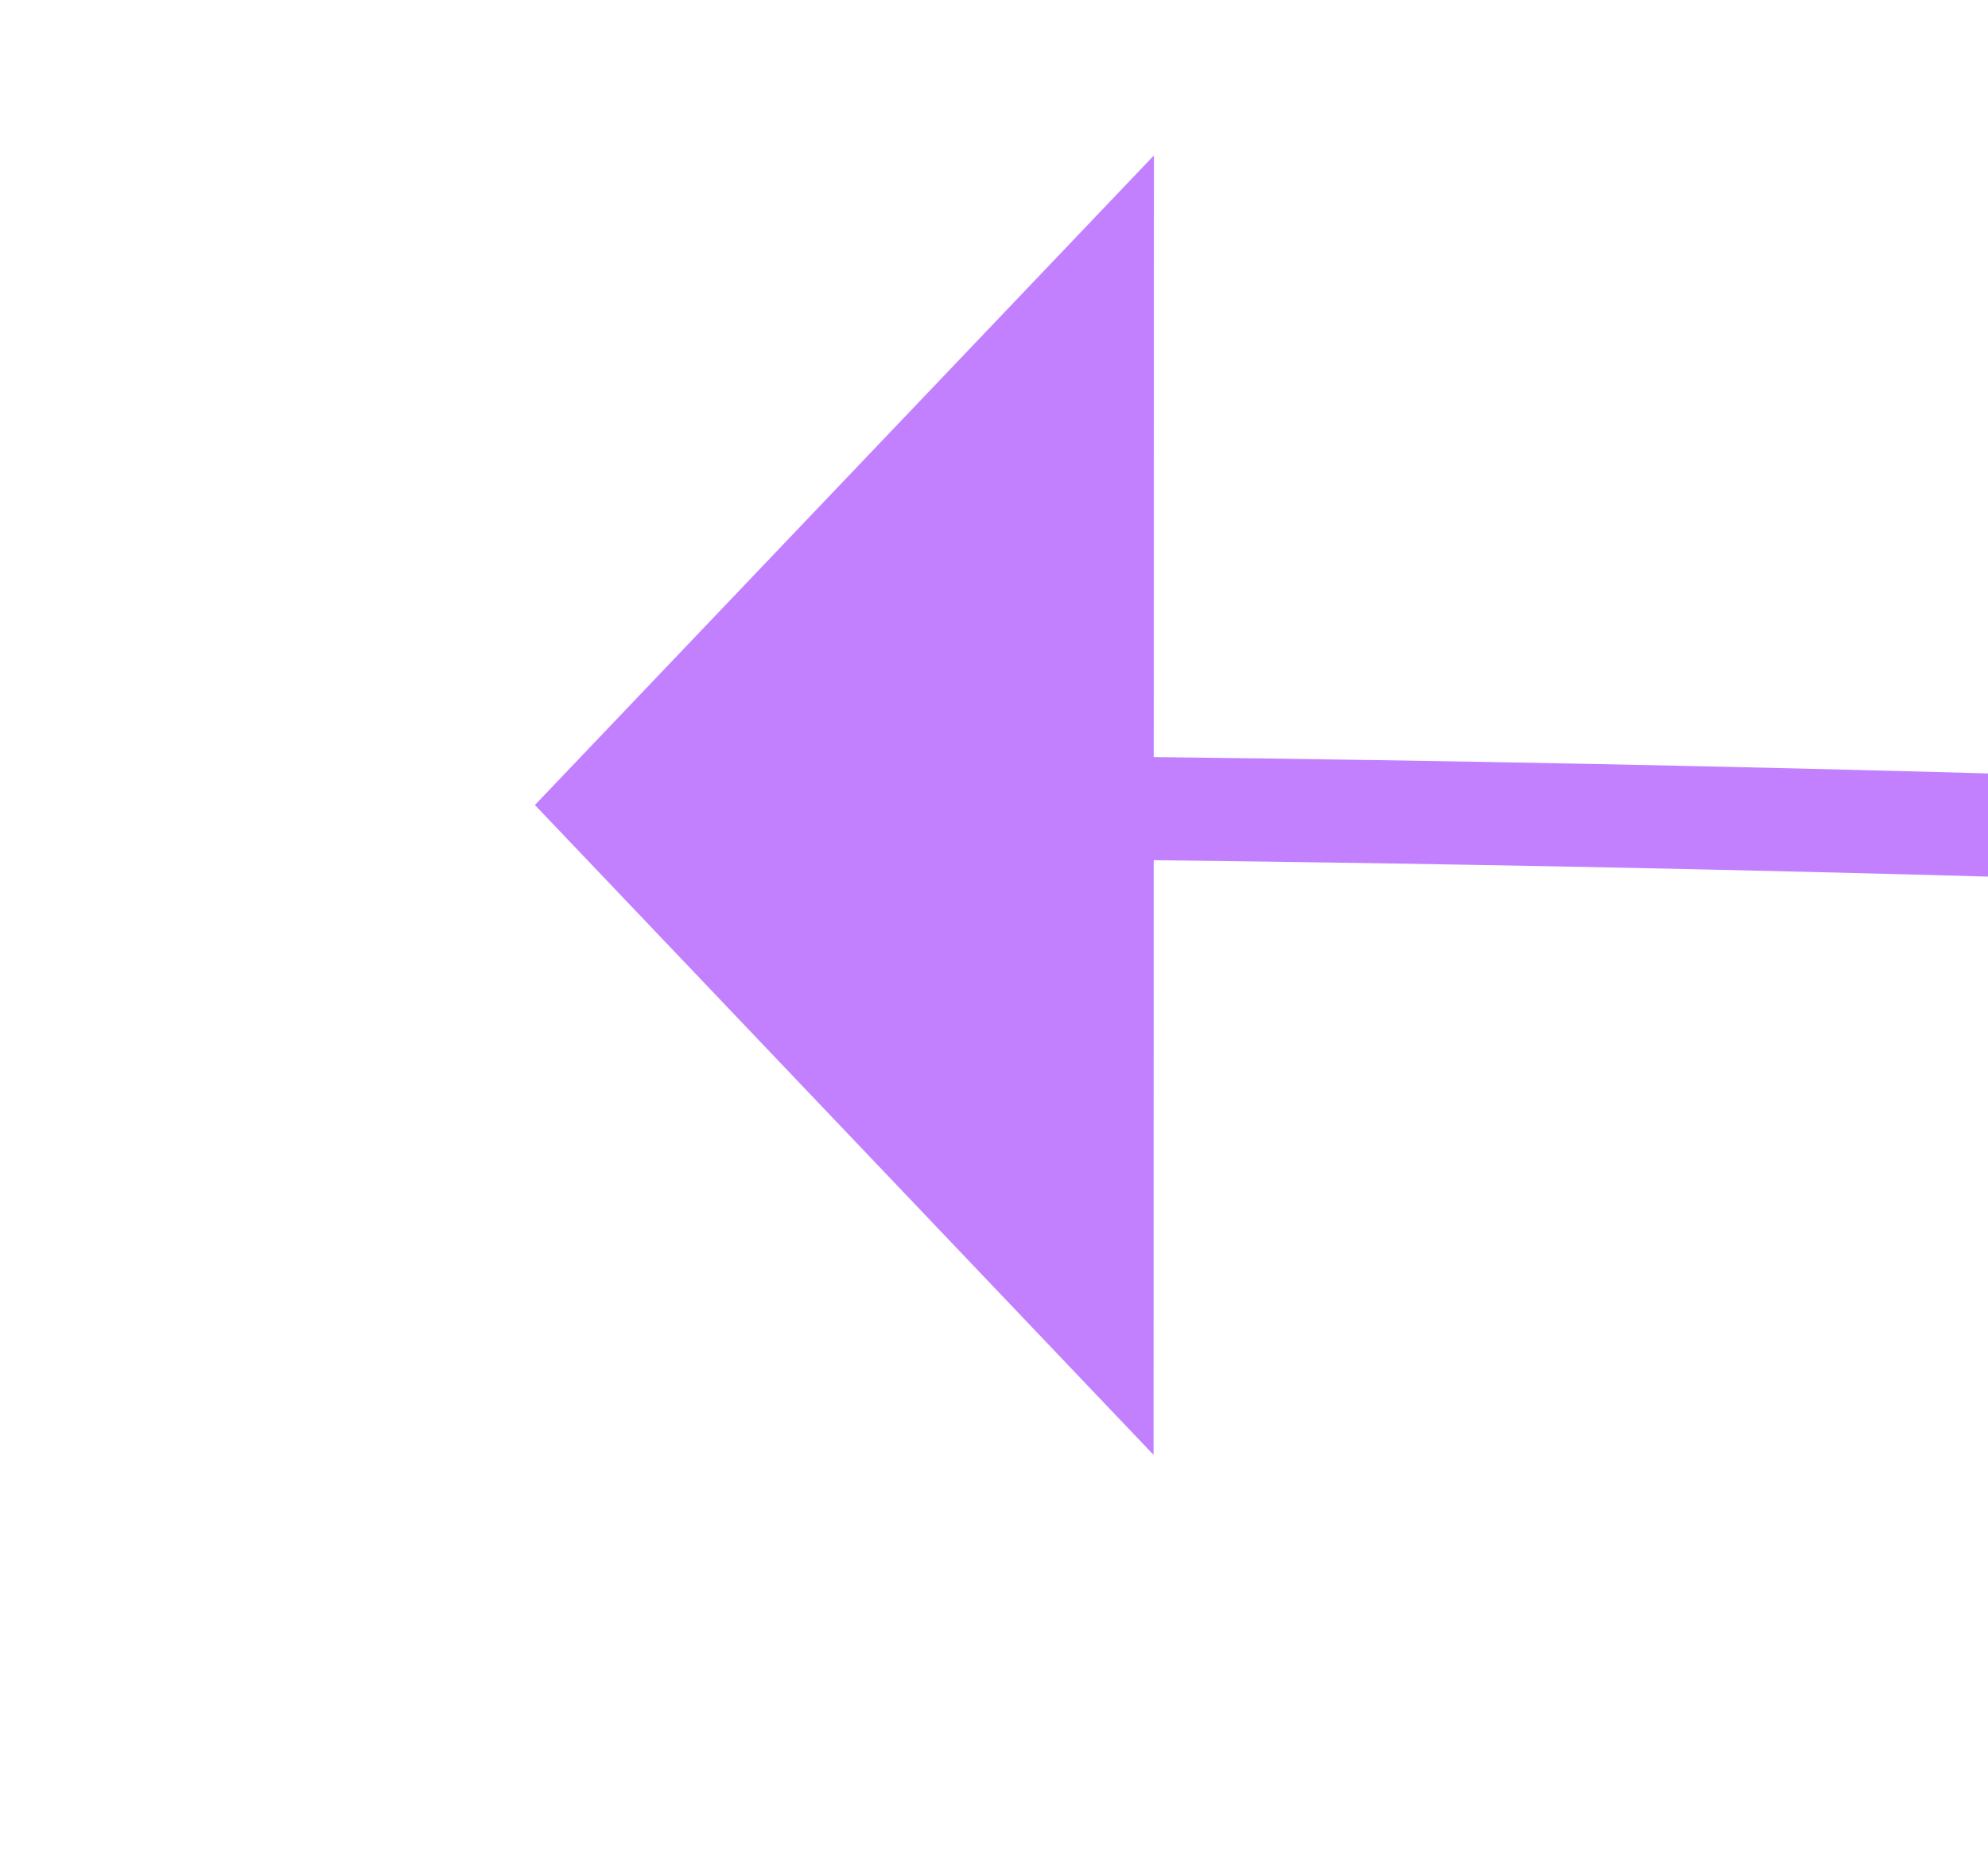 ﻿<?xml version="1.0" encoding="utf-8"?>
<svg version="1.1" xmlns:xlink="http://www.w3.org/1999/xlink" width="19.285px" height="18px" viewBox="2160.607 620.39  19.285 18" xmlns="http://www.w3.org/2000/svg">
  <g transform="matrix(-0.938 -0.348 0.348 -0.938 3986.464 1973.816 )">
    <path d="M 2169.304 629.716  C 2000.699 690.429  1966.932 604.524  2068 372  " stroke-width="1" stroke="#c280ff" fill="none" />
    <path d="M 2170.564 635.993  L 2174 628  L 2166.184 624.178  L 2170.564 635.993  Z " fill-rule="nonzero" fill="#c280ff" stroke="none" />
  </g>
</svg>